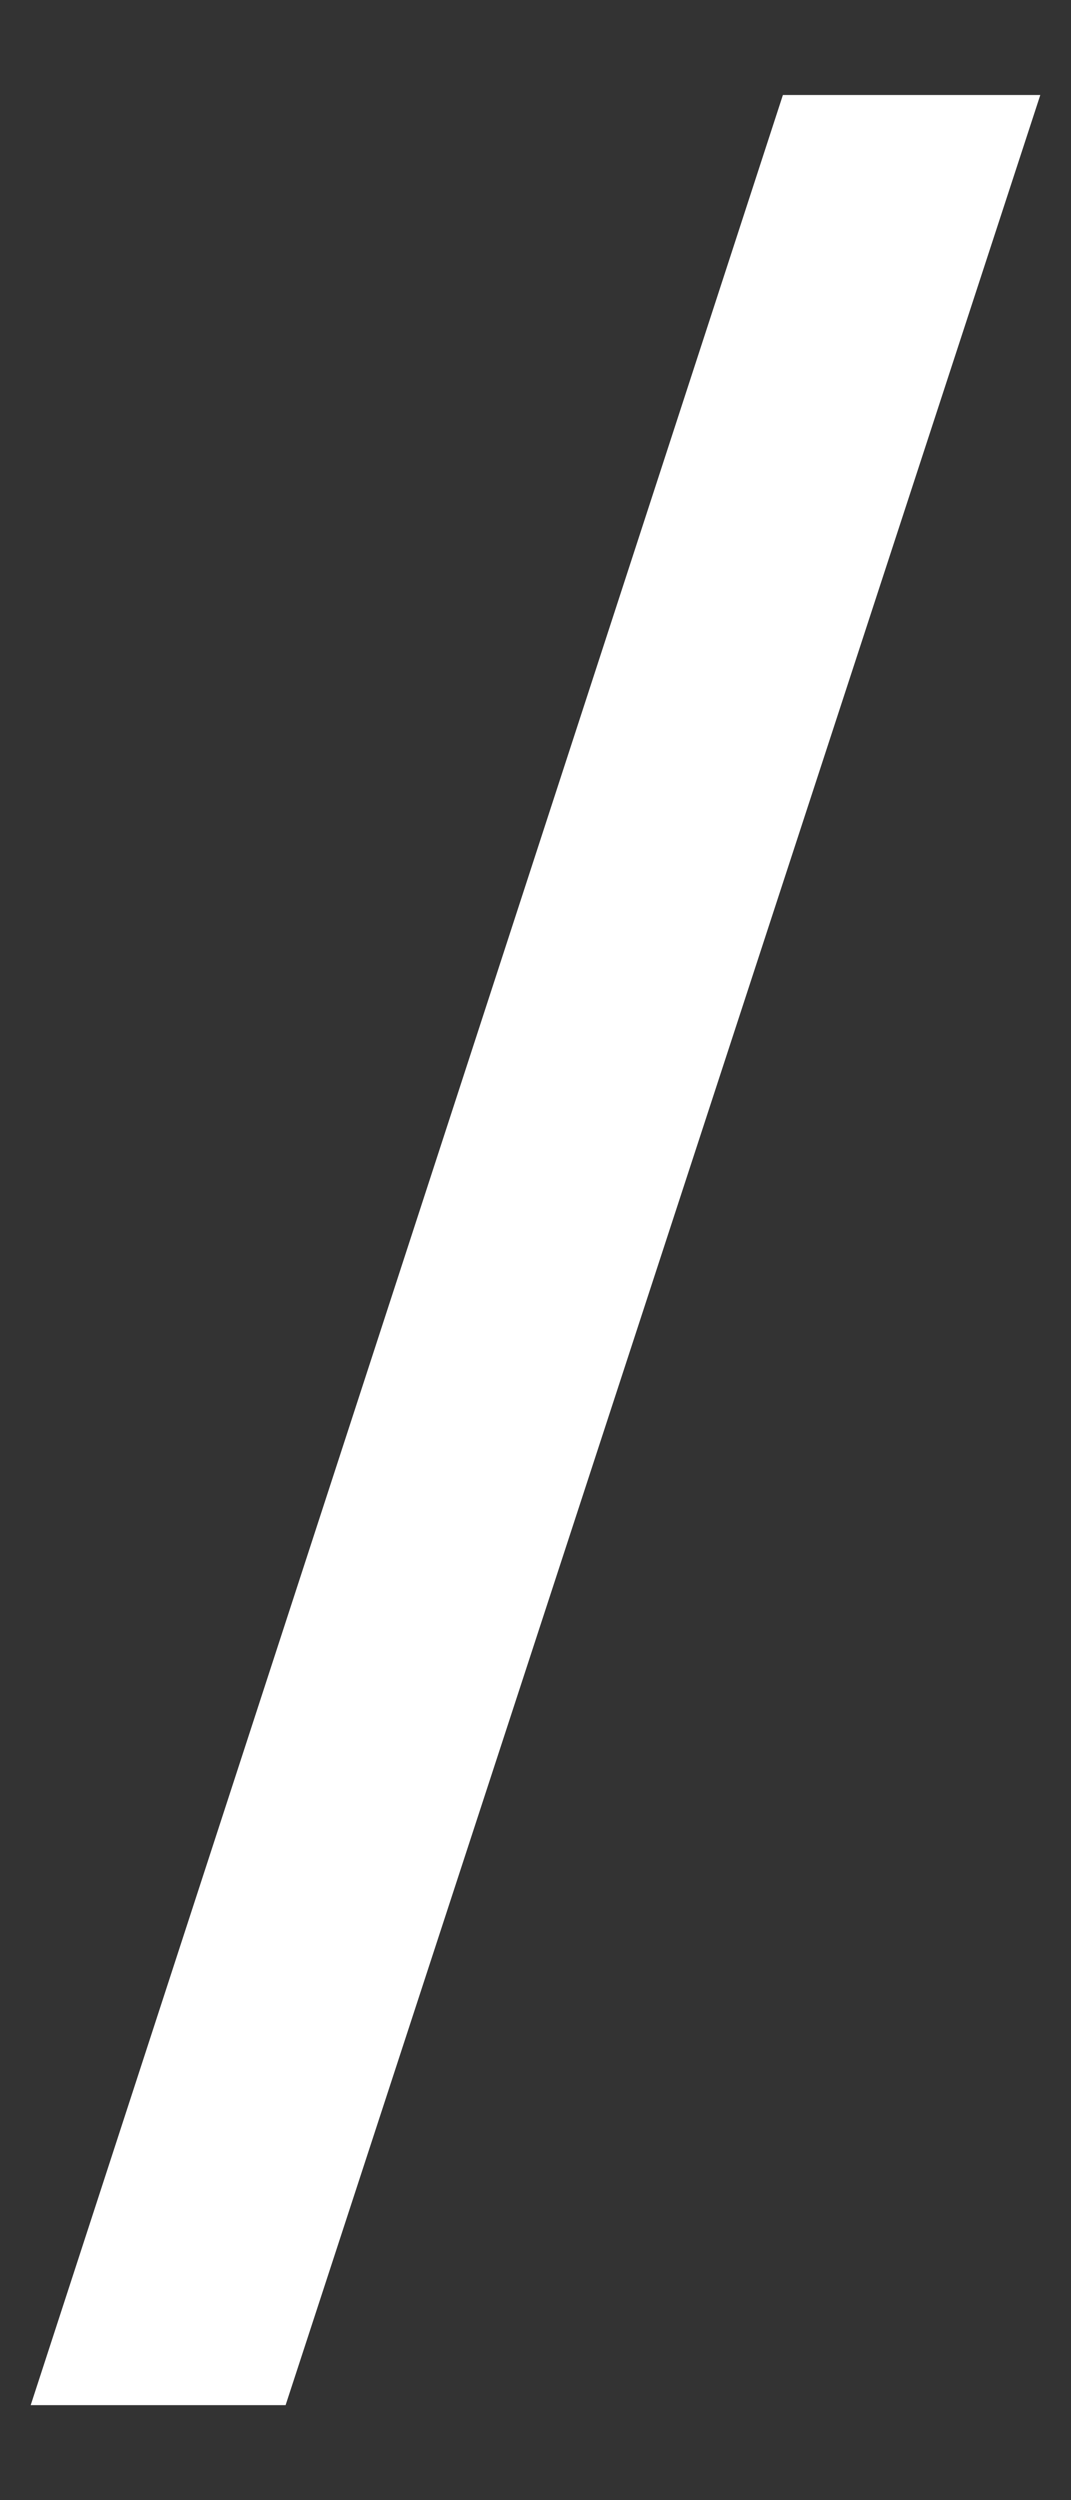<svg width="6" height="14" viewBox="0 0 6 14" fill="none" xmlns="http://www.w3.org/2000/svg">
<rect x="0" y="0" width="6" height="14" fill="#333333" stroke="none"/>
<path id="/" d="M0.172 13.468L4.386 0.532H5.828L1.6 13.468H0.172Z" fill="white"/>
</svg>
